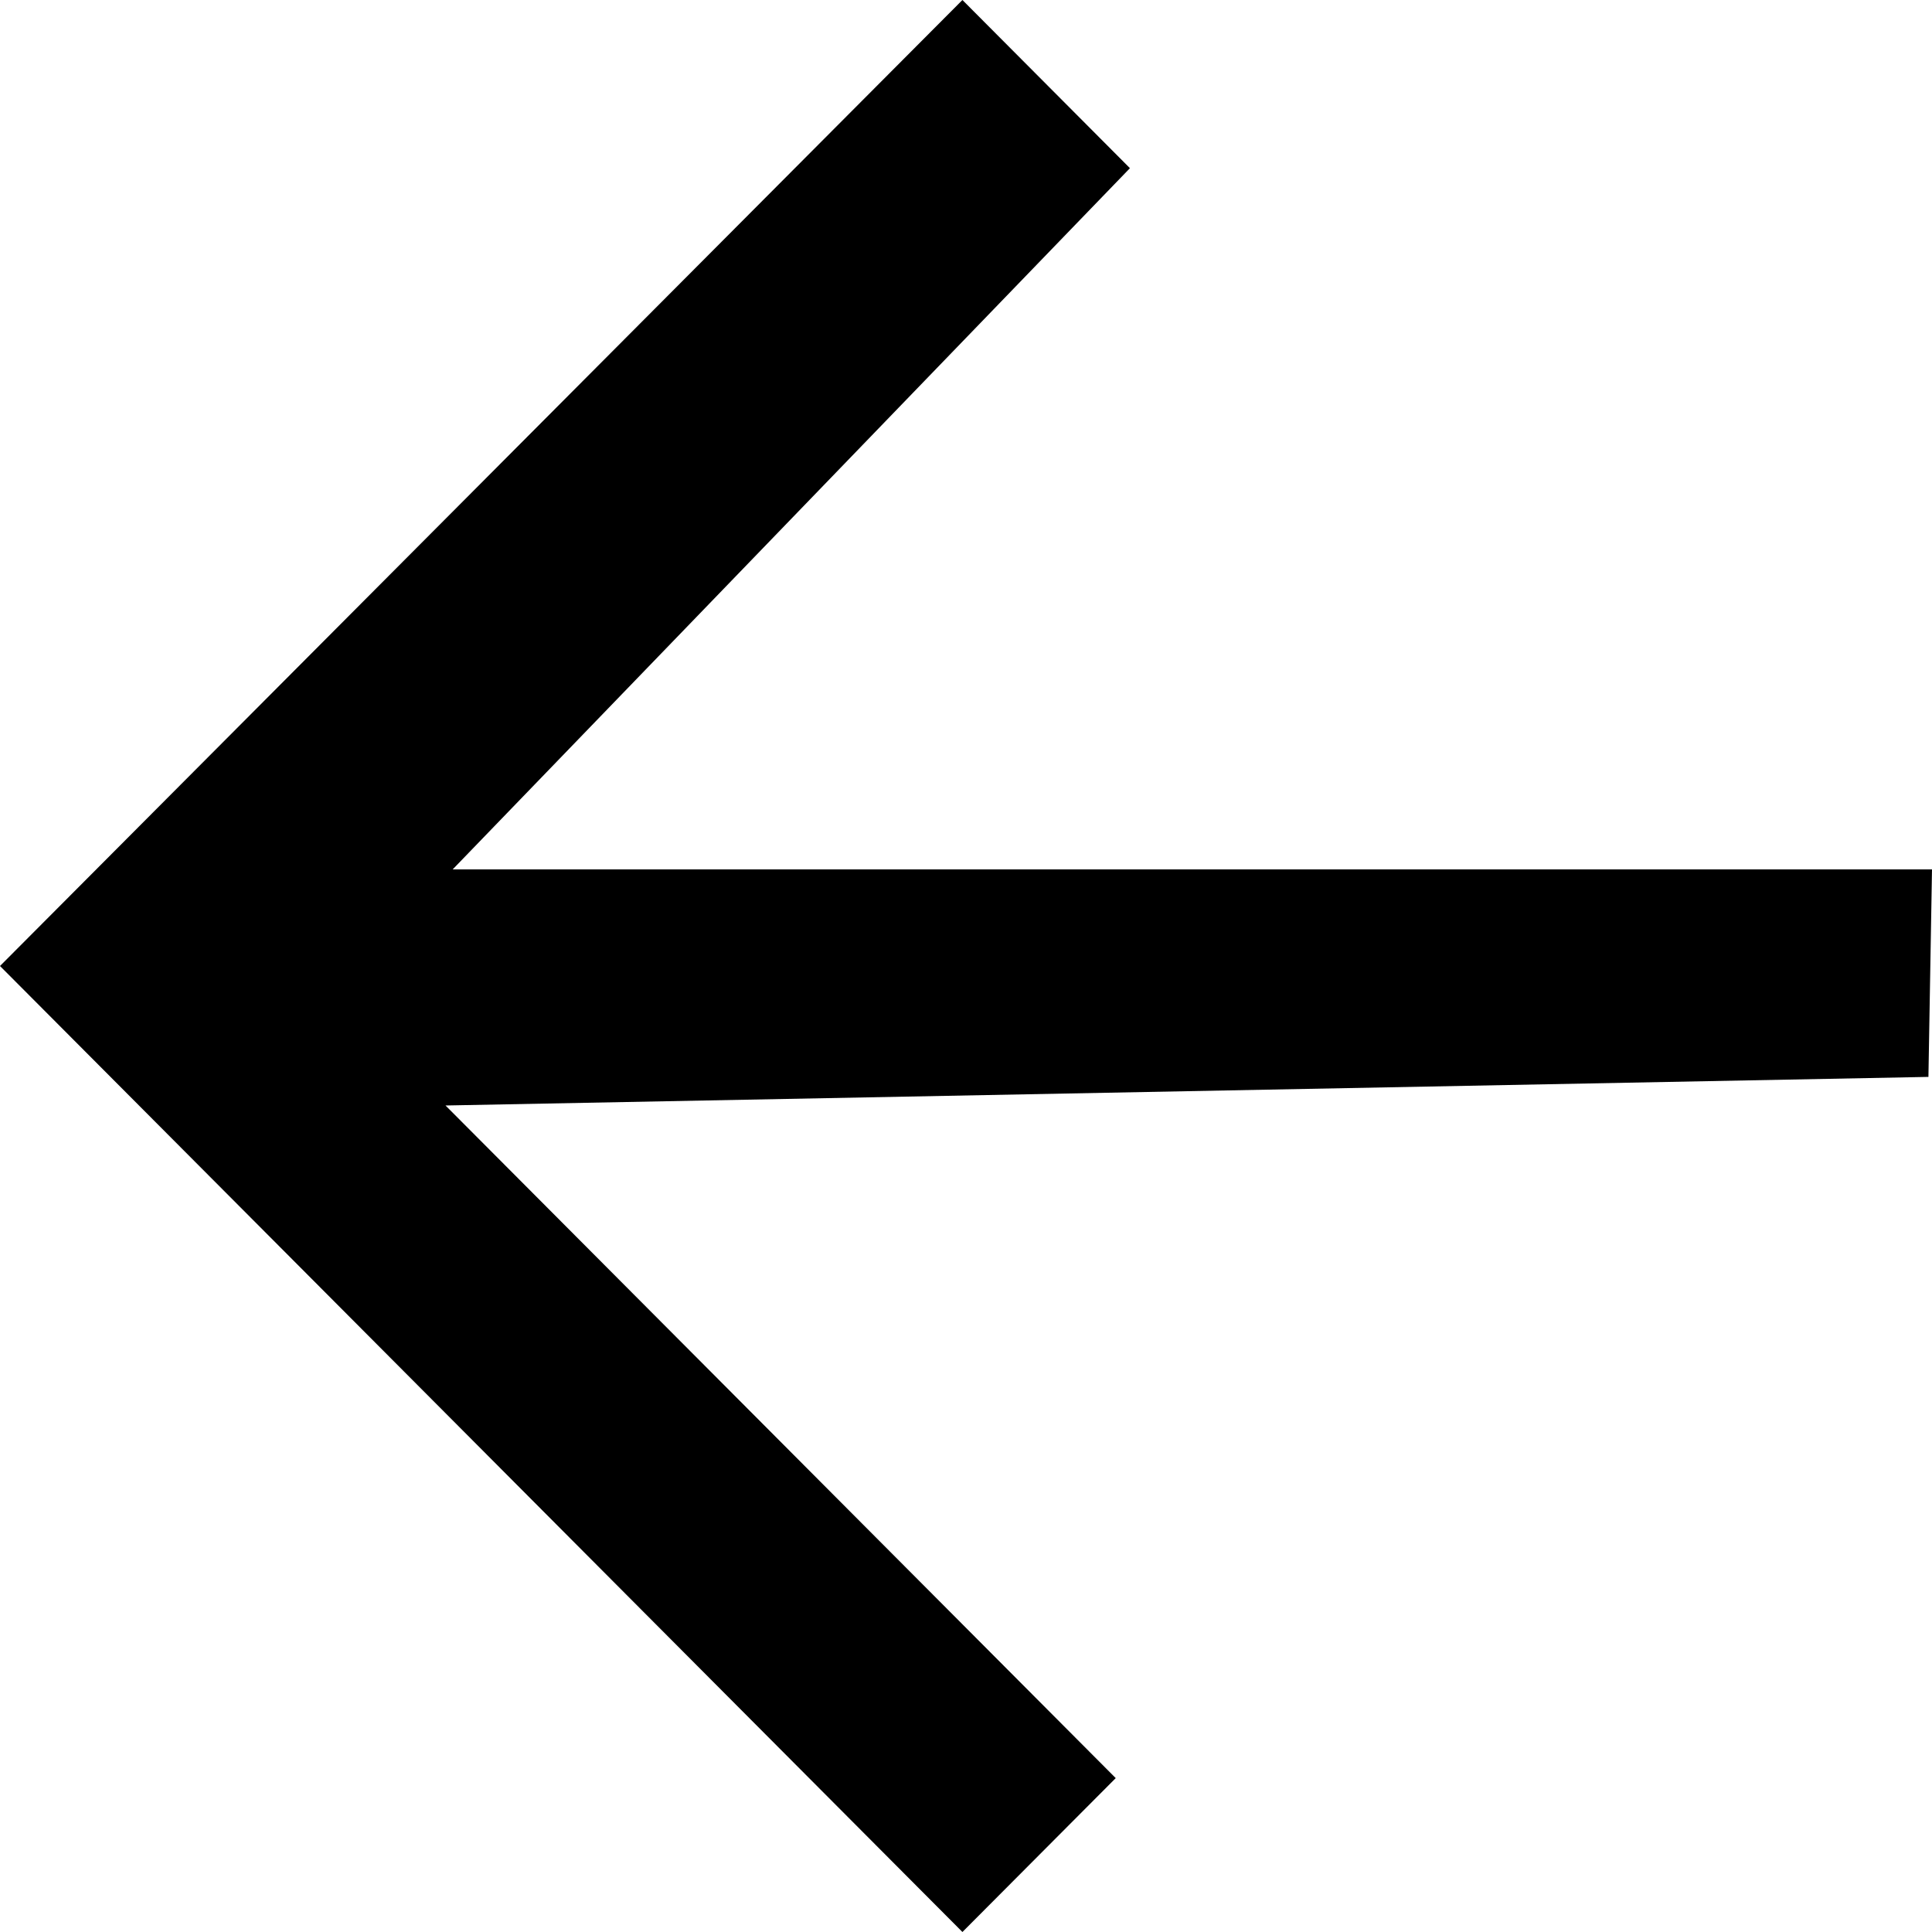 ﻿<?xml version="1.0" encoding="utf-8"?>
<svg version="1.1" xmlns:xlink="http://www.w3.org/1999/xlink" width="20px" height="20px" xmlns="http://www.w3.org/2000/svg">
  <g transform="matrix(1 0 0 1 -24 -24 )">
    <path d="M 11.55 18.407  L 9.963 20  L 0 10  L 9.963 0  L 11.697 1.741  L 4.686 9  L 20 9  L 19.963 11.148  L 4.612 11.444  L 11.55 18.407  Z " fill-rule="nonzero" fill="#000000" stroke="none" transform="matrix(1 0 0 1 24 24 )" />
  </g>
</svg>